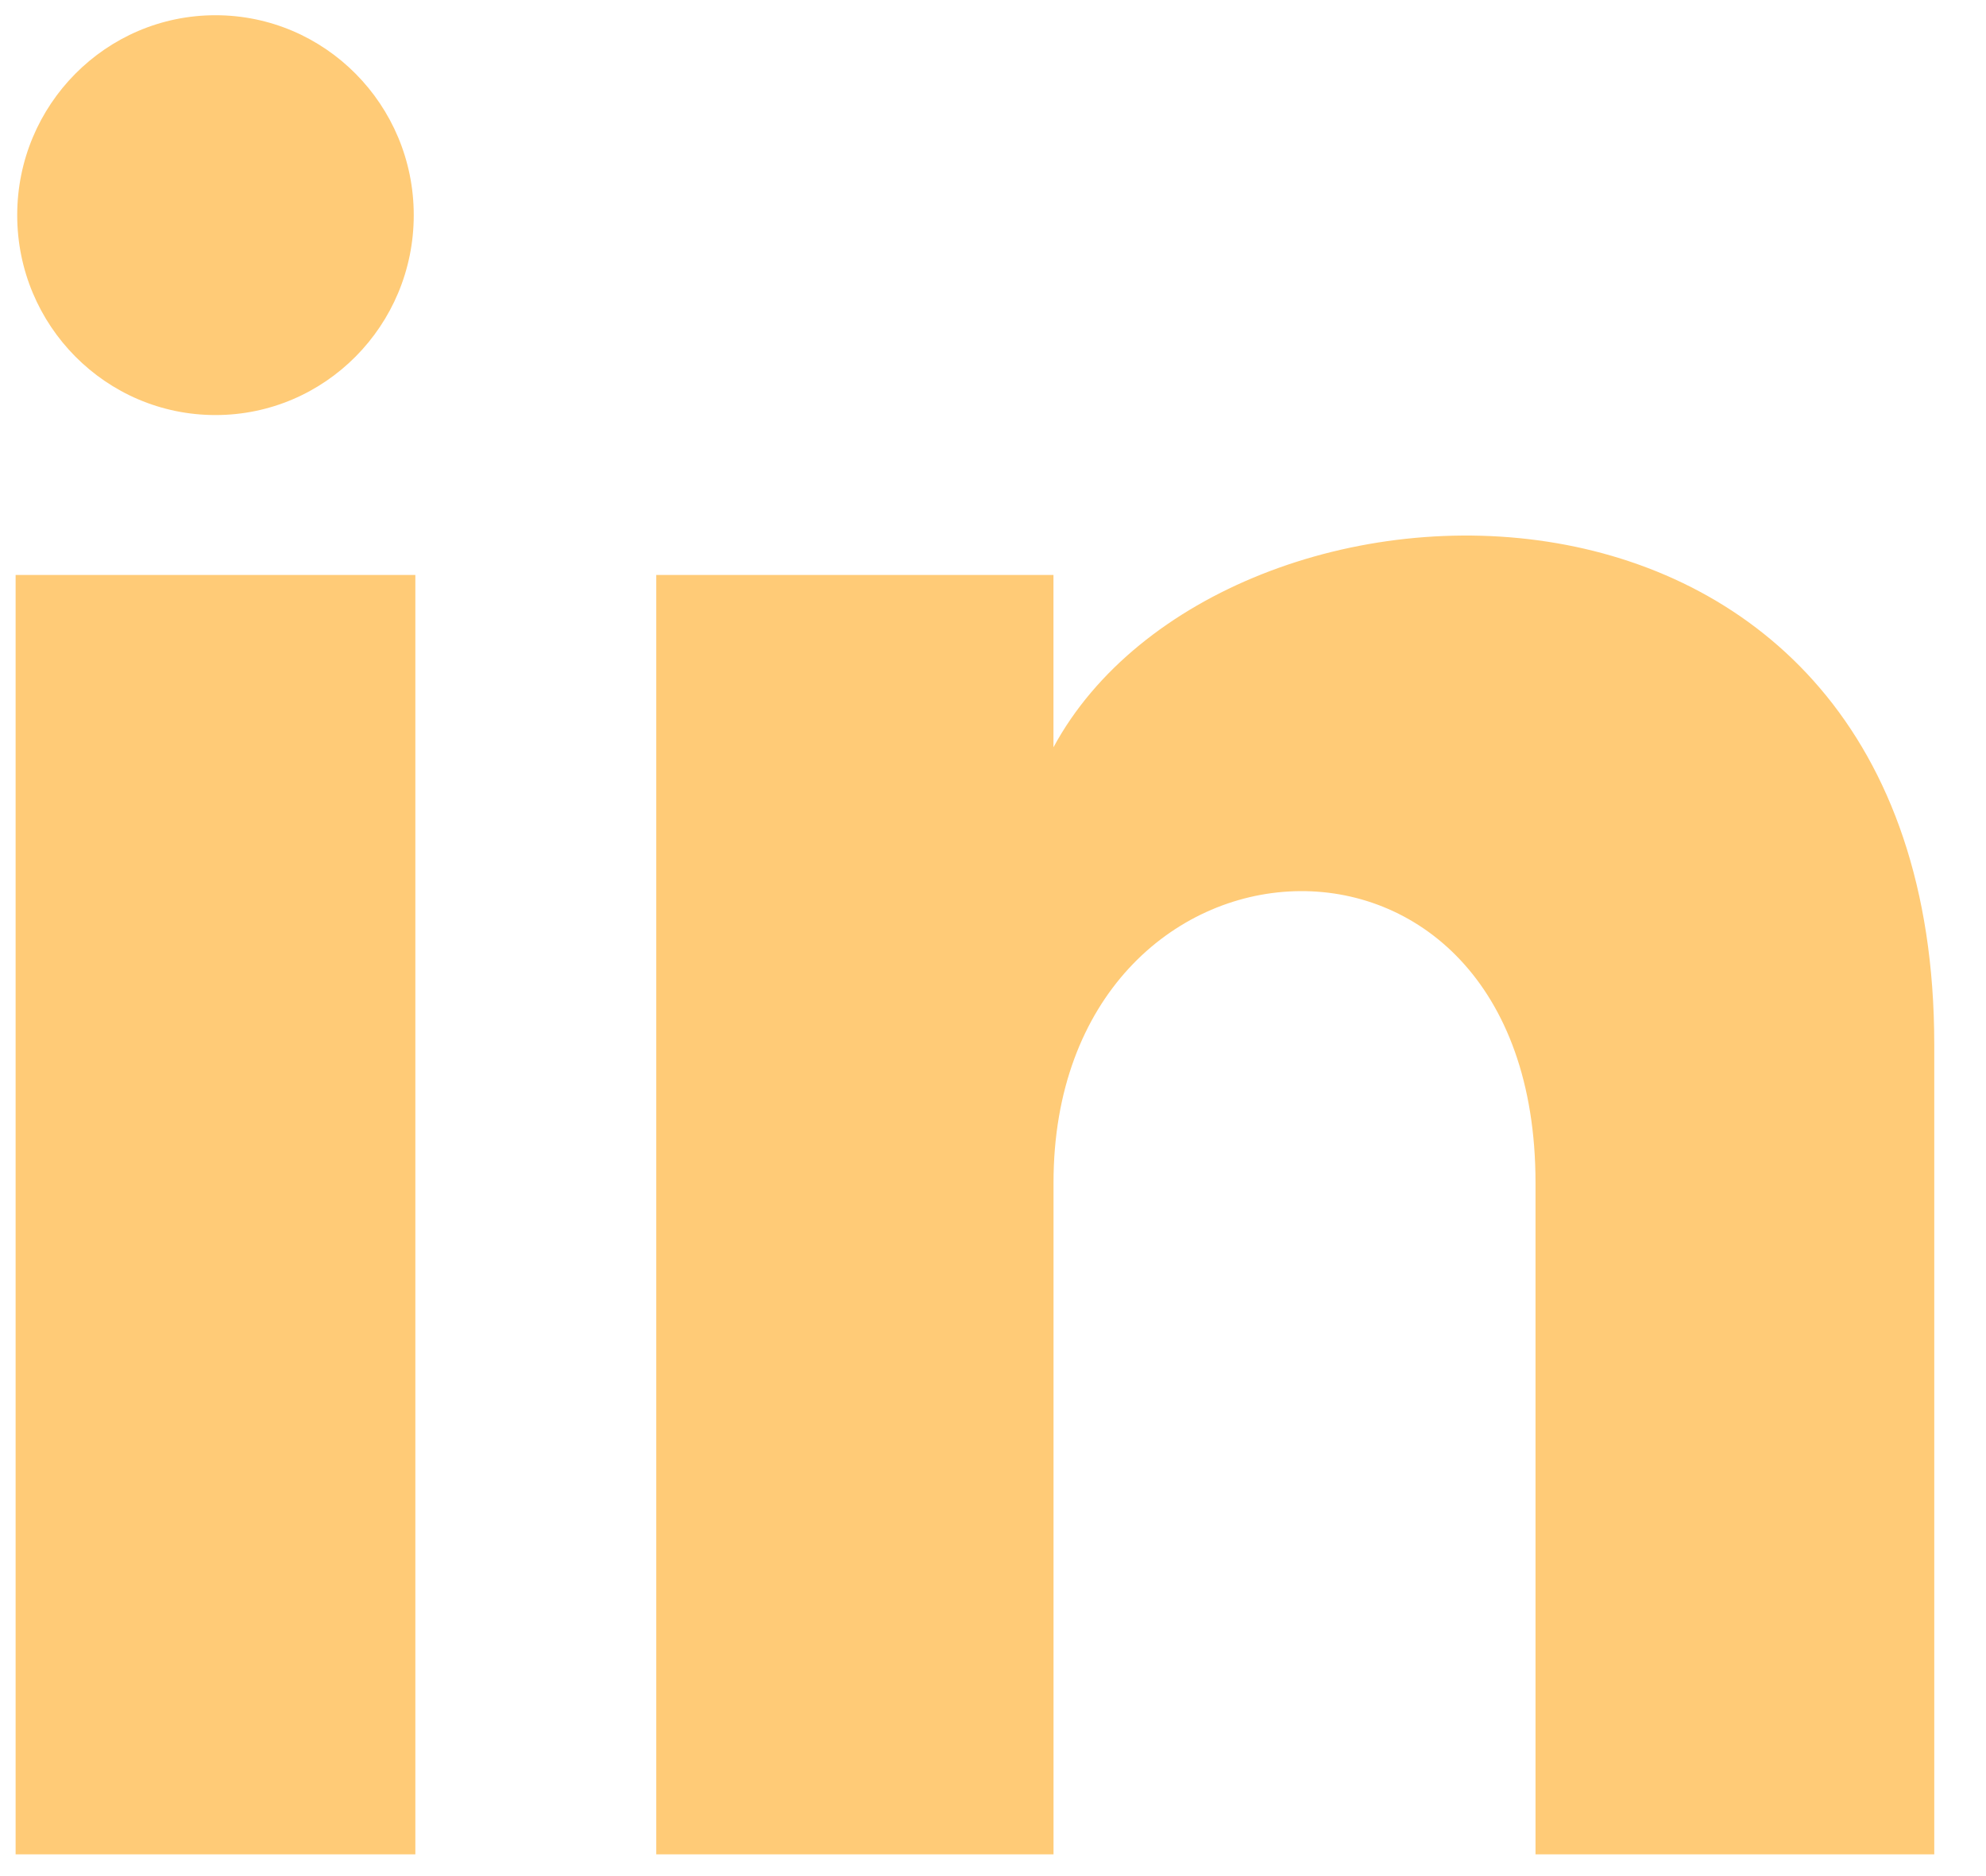 <svg width="36" height="34" viewBox="0 0 36 34" fill="none" xmlns="http://www.w3.org/2000/svg">
<path d="M7.5 3.899C7.5 5.9 5.891 7.522 3.906 7.522C1.921 7.522 0.312 5.9 0.312 3.899C0.312 1.899 1.921 0.276 3.906 0.276C5.891 0.276 7.5 1.899 7.5 3.899ZM7.529 10.42H0.283V33.606H7.529V10.42ZM19.096 10.42H11.896V33.606H19.097V21.435C19.097 14.667 27.834 14.114 27.834 21.435V33.606H35.062V18.925C35.062 7.506 22.133 7.922 19.096 13.543V10.42Z" fill="#FFCB77"/>
</svg>

